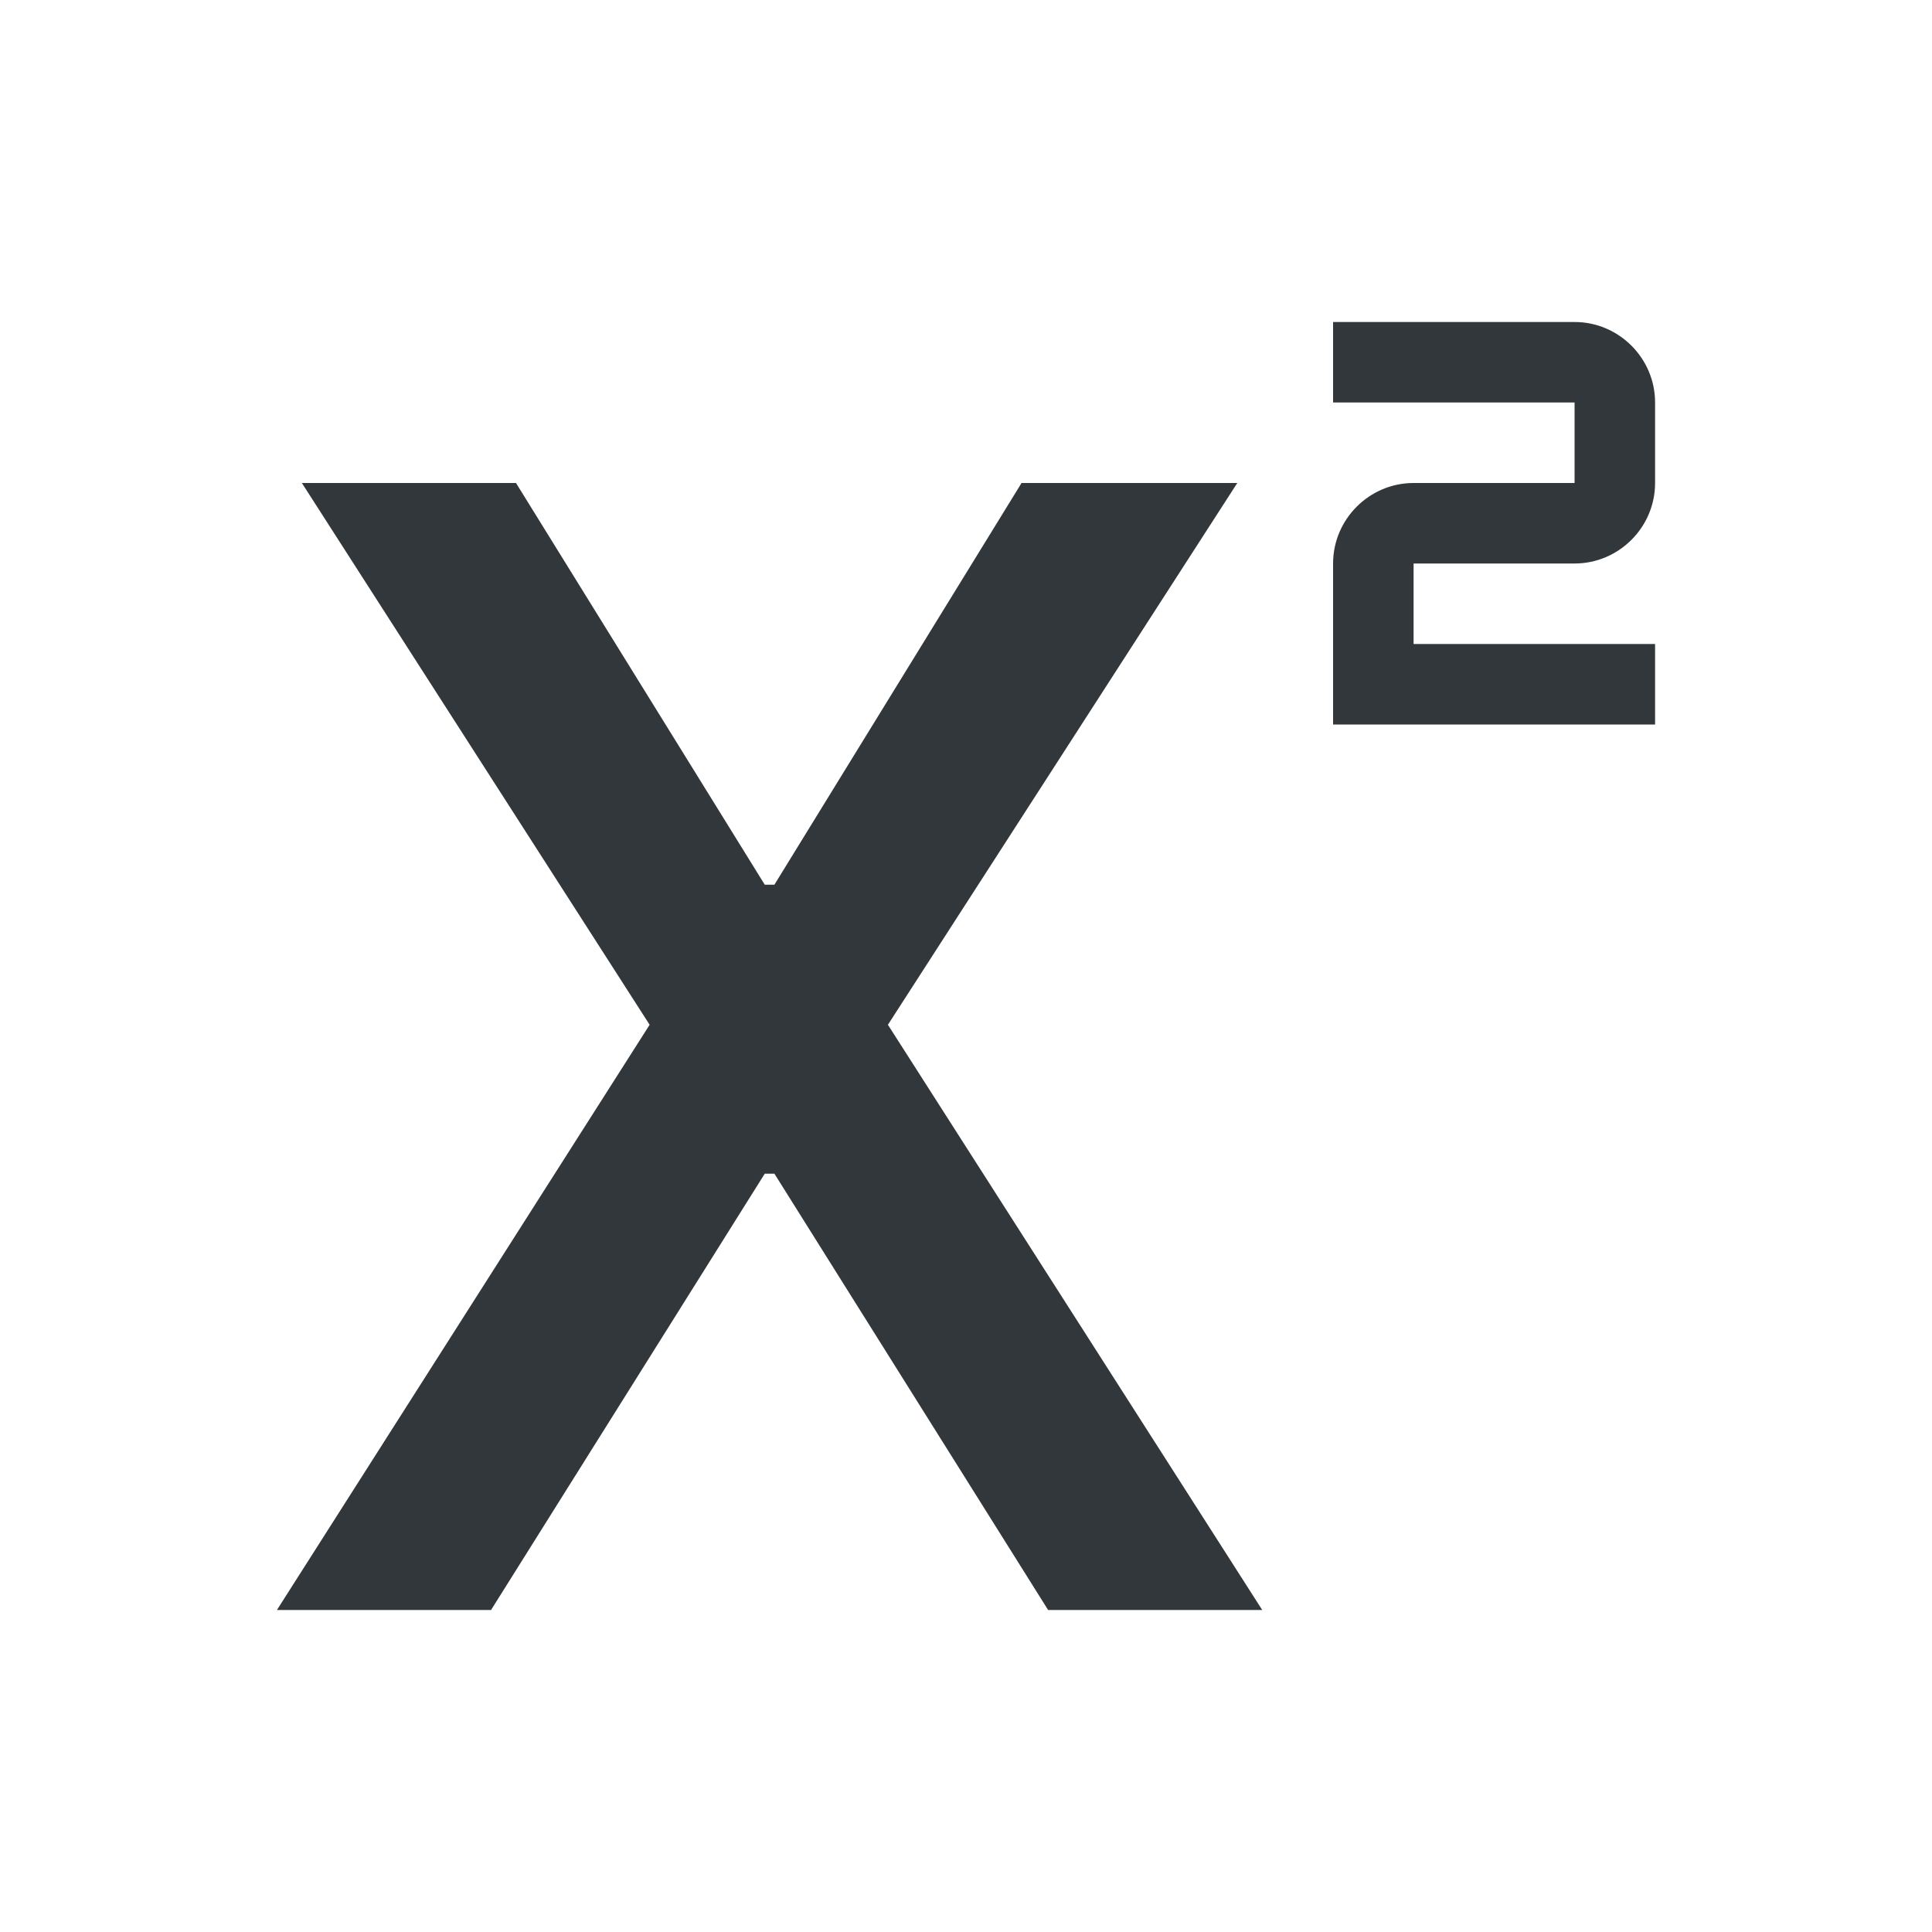 <svg width="24" height="24" viewBox="0 0 24 24" fill="none" xmlns="http://www.w3.org/2000/svg">
<path d="M19.56 7H17.56V8H20.56V9H16.56V7C16.56 6.45 17.01 6 17.56 6H19.56V5H16.56V4H19.56C20.11 4 20.56 4.45 20.56 5V6C20.56 6.55 20.11 7 19.56 7ZM3.44 20H6.1L9.5 14.58H9.62L13.02 20H15.68L11.03 12.73L15.37 6H12.69L9.62 10.99H9.5L6.41 6H3.75L8.07 12.73L3.44 20Z" fill="#31373A"/>
</svg>
